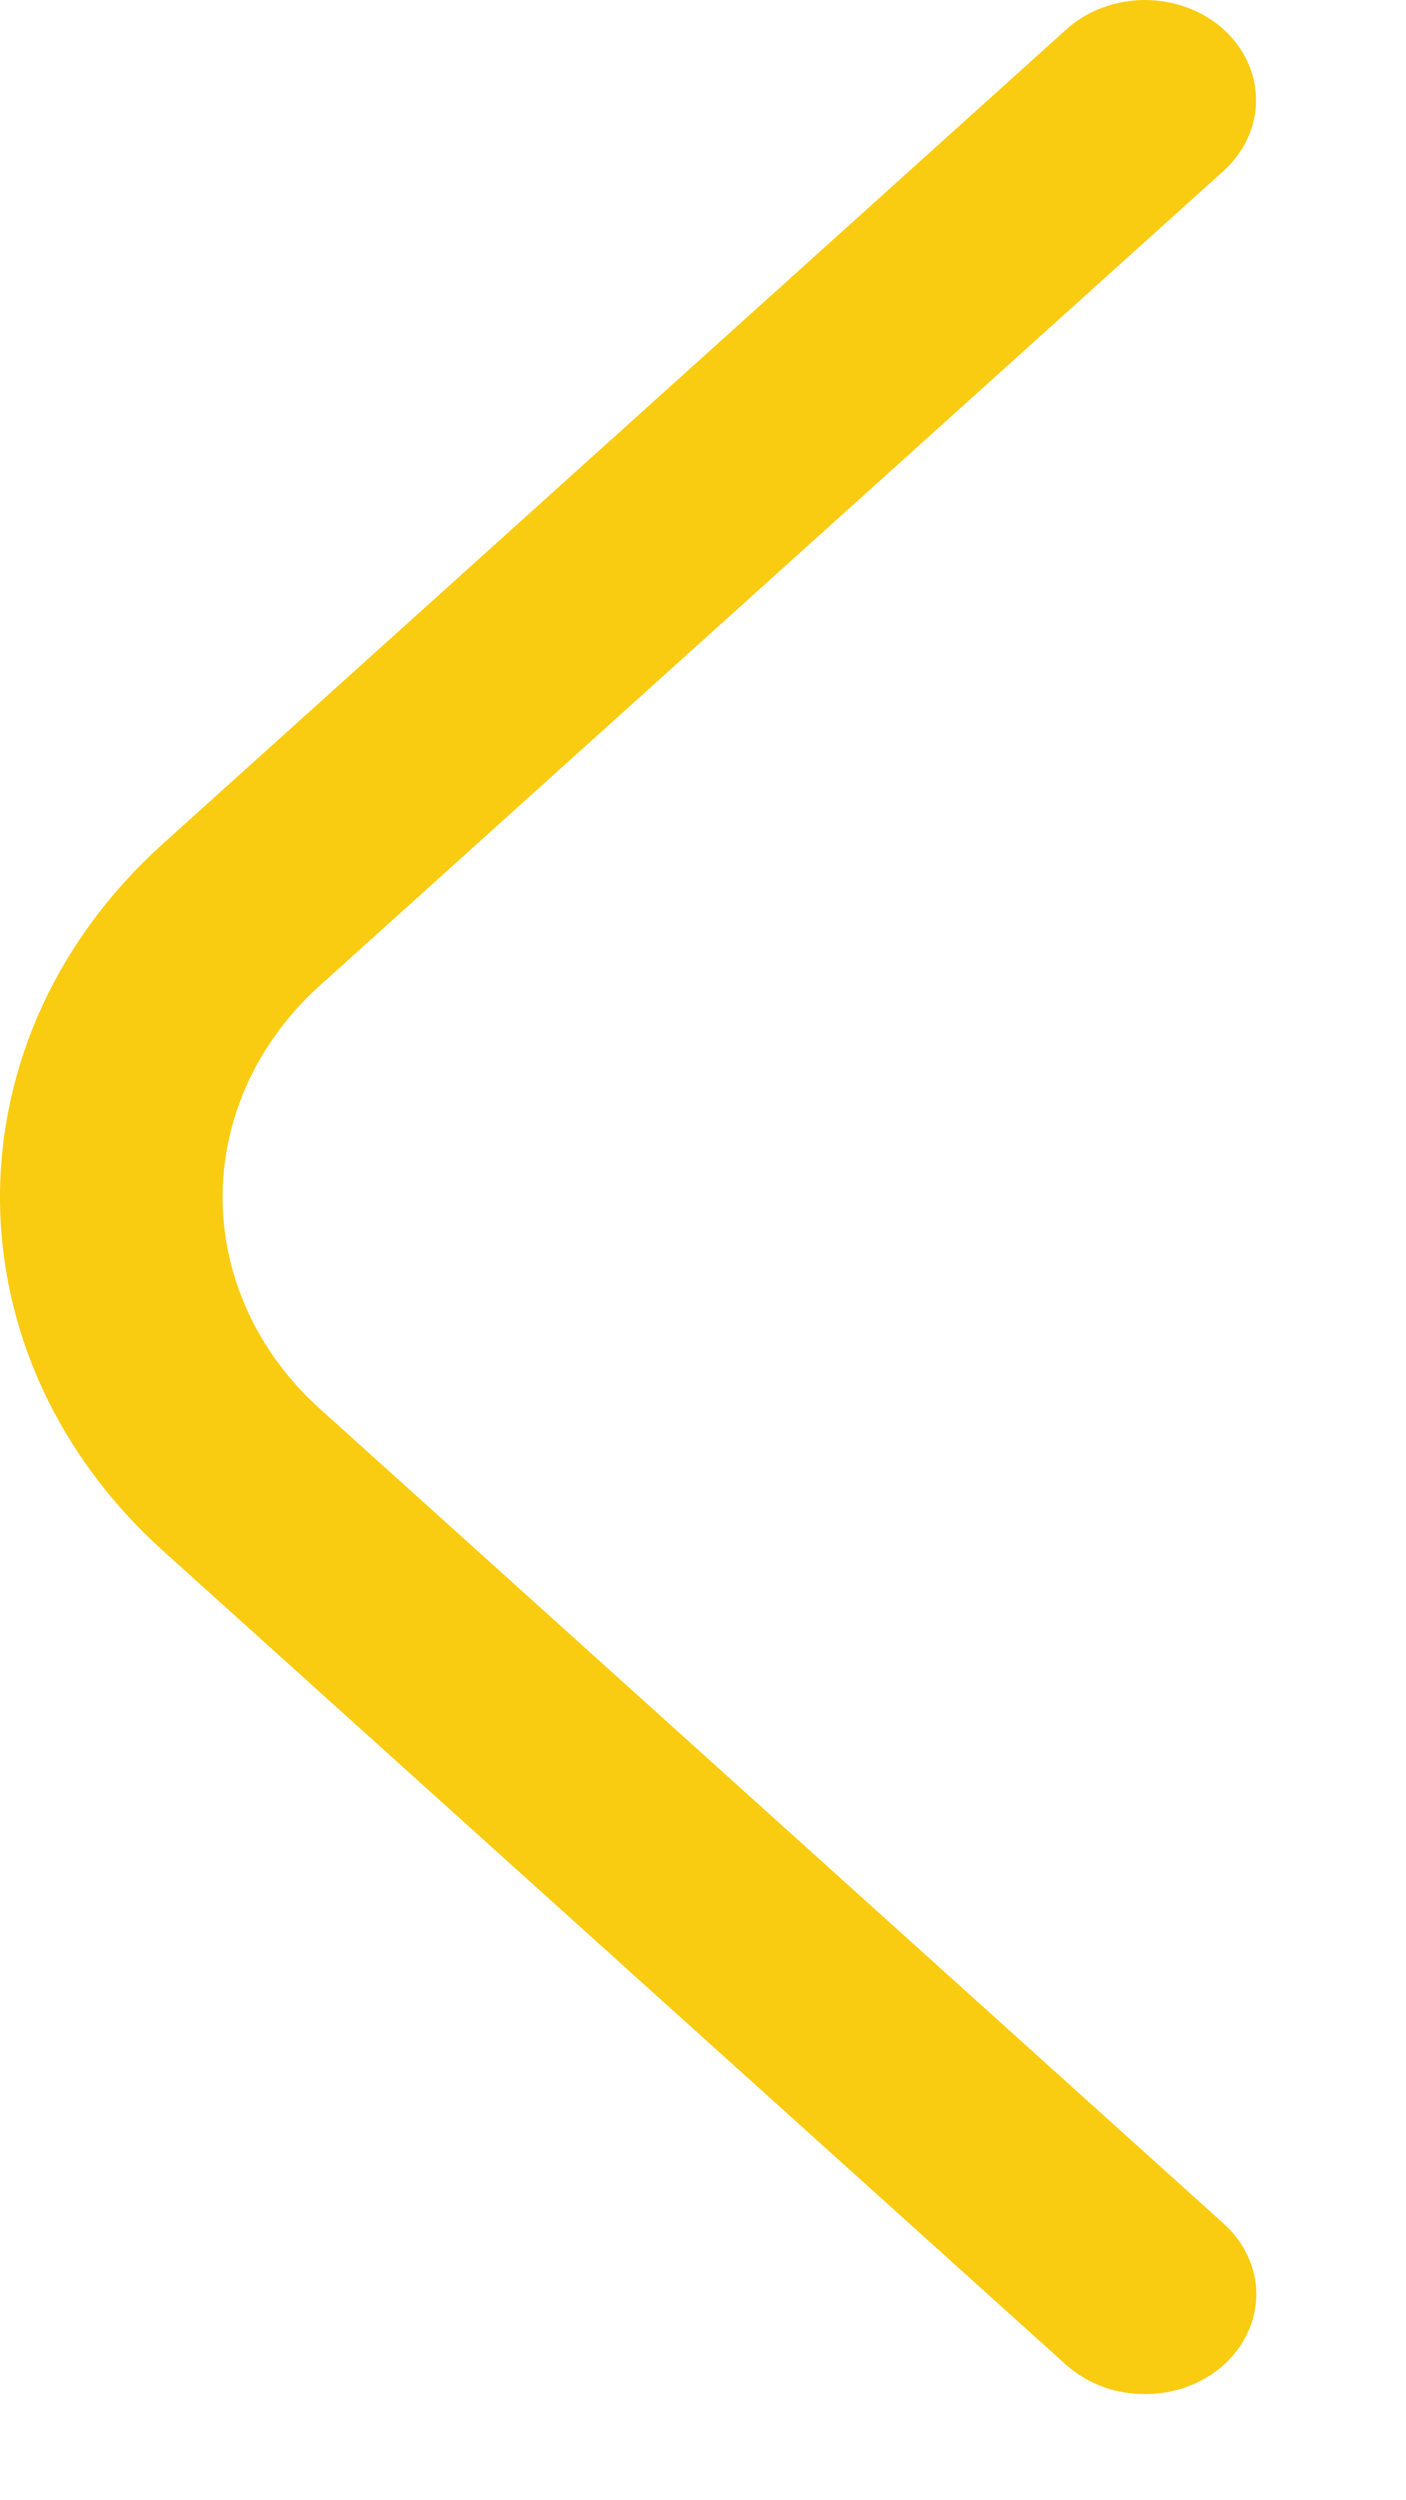 <svg width="9" height="16" viewBox="0 0 9 16" fill="none" xmlns="http://www.w3.org/2000/svg">
<path d="M7.329 15.32C7.236 15.321 7.144 15.305 7.057 15.273C6.971 15.241 6.893 15.194 6.826 15.135L1.04 9.921C0.711 9.624 0.449 9.272 0.27 8.884C0.092 8.497 0 8.081 0 7.661C0 7.242 0.092 6.826 0.27 6.438C0.449 6.051 0.711 5.698 1.04 5.402L6.826 0.188C6.892 0.128 6.971 0.081 7.057 0.049C7.143 0.017 7.236 6.27016e-10 7.329 0C7.423 -6.27016e-10 7.515 0.017 7.601 0.049C7.688 0.081 7.766 0.128 7.832 0.188C7.898 0.247 7.95 0.318 7.986 0.396C8.022 0.473 8.04 0.557 8.04 0.641C8.04 0.725 8.022 0.808 7.986 0.886C7.95 0.964 7.898 1.034 7.832 1.094L2.046 6.308C1.648 6.667 1.425 7.154 1.425 7.661C1.425 8.169 1.648 8.655 2.046 9.014L7.832 14.229C7.898 14.288 7.951 14.359 7.987 14.437C8.023 14.514 8.042 14.598 8.042 14.682C8.042 14.766 8.023 14.85 7.987 14.927C7.951 15.005 7.898 15.076 7.832 15.135C7.766 15.194 7.687 15.241 7.601 15.273C7.515 15.305 7.422 15.321 7.329 15.32Z" fill="#F9CC11"/>
</svg>
